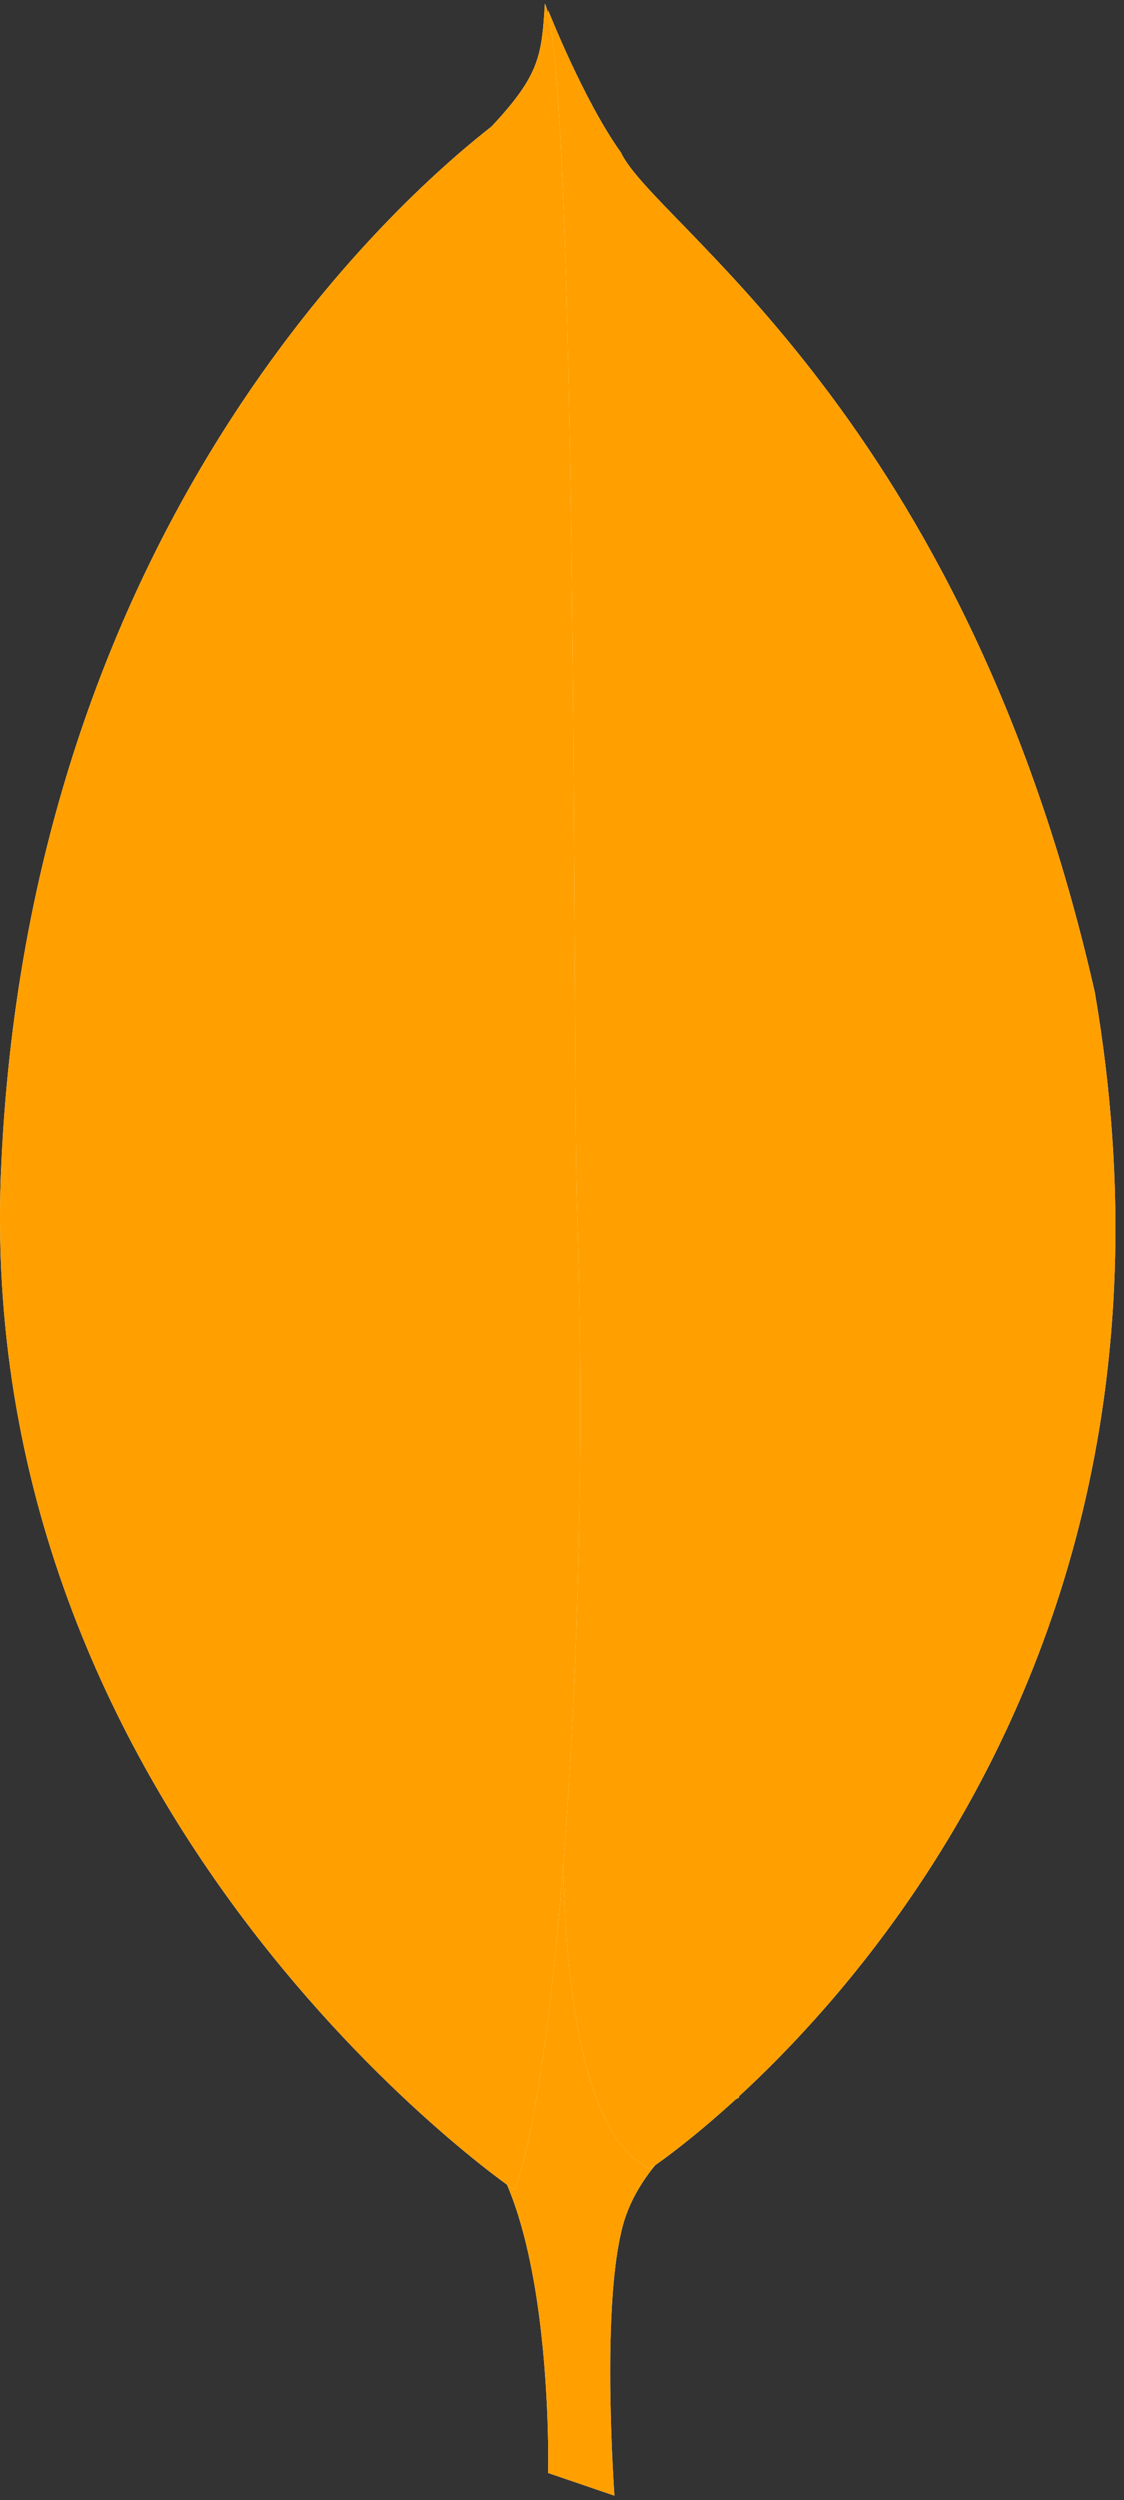 <svg width="112" height="249" viewBox="0 0 112 249" fill="none" xmlns="http://www.w3.org/2000/svg">
<rect x="0" y="0" width="112" height="249" fill="#333333" stroke="none"/>
<path fill-rule="evenodd" clip-rule="evenodd" d="M61.225 248.567L54.617 246.309C54.617 246.309 55.423 212.624 43.335 210.206C35.276 200.858 44.625 -186.289 73.636 208.917C73.636 208.917 63.644 213.913 61.87 222.456C59.935 230.837 61.225 248.567 61.225 248.567Z" fill="white"/>
<path fill-rule="evenodd" clip-rule="evenodd" d="M61.225 248.567L54.617 246.309C54.617 246.309 55.423 212.624 43.335 210.206C35.276 200.858 44.625 -186.289 73.636 208.917C73.636 208.917 63.644 213.913 61.87 222.456C59.935 230.837 61.225 248.567 61.225 248.567Z" fill="#FFA000"/>
<path fill-rule="evenodd" clip-rule="evenodd" d="M64.77 216.01C64.77 216.01 122.632 177.972 109.093 98.833C96.039 41.294 65.253 22.436 61.869 15.183C58.162 10.025 54.615 1 54.615 1L57.034 161.048C57.034 161.209 52.036 210.046 64.77 216.01Z" fill="white"/>
<path fill-rule="evenodd" clip-rule="evenodd" d="M64.77 216.01C64.77 216.01 122.632 177.972 109.093 98.833C96.039 41.294 65.253 22.436 61.869 15.183C58.162 10.025 54.615 1 54.615 1L57.034 161.048C57.034 161.209 52.036 210.046 64.77 216.01Z" fill="#FFA000"/>
<path fill-rule="evenodd" clip-rule="evenodd" d="M51.231 218.105C51.231 218.105 -3.086 181.034 0.138 115.759C3.199 50.481 41.56 18.408 48.973 12.605C53.809 7.448 53.971 5.513 54.294 0.355C57.678 7.609 57.034 108.828 57.516 120.755C58.967 166.69 54.937 209.403 51.231 218.105Z" fill="white"/>
<path fill-rule="evenodd" clip-rule="evenodd" d="M51.231 218.105C51.231 218.105 -3.086 181.034 0.138 115.759C3.199 50.481 41.56 18.408 48.973 12.605C53.809 7.448 53.971 5.513 54.294 0.355C57.678 7.609 57.034 108.828 57.516 120.755C58.967 166.69 54.937 209.403 51.231 218.105Z" fill="#FFA000"/>
</svg>

